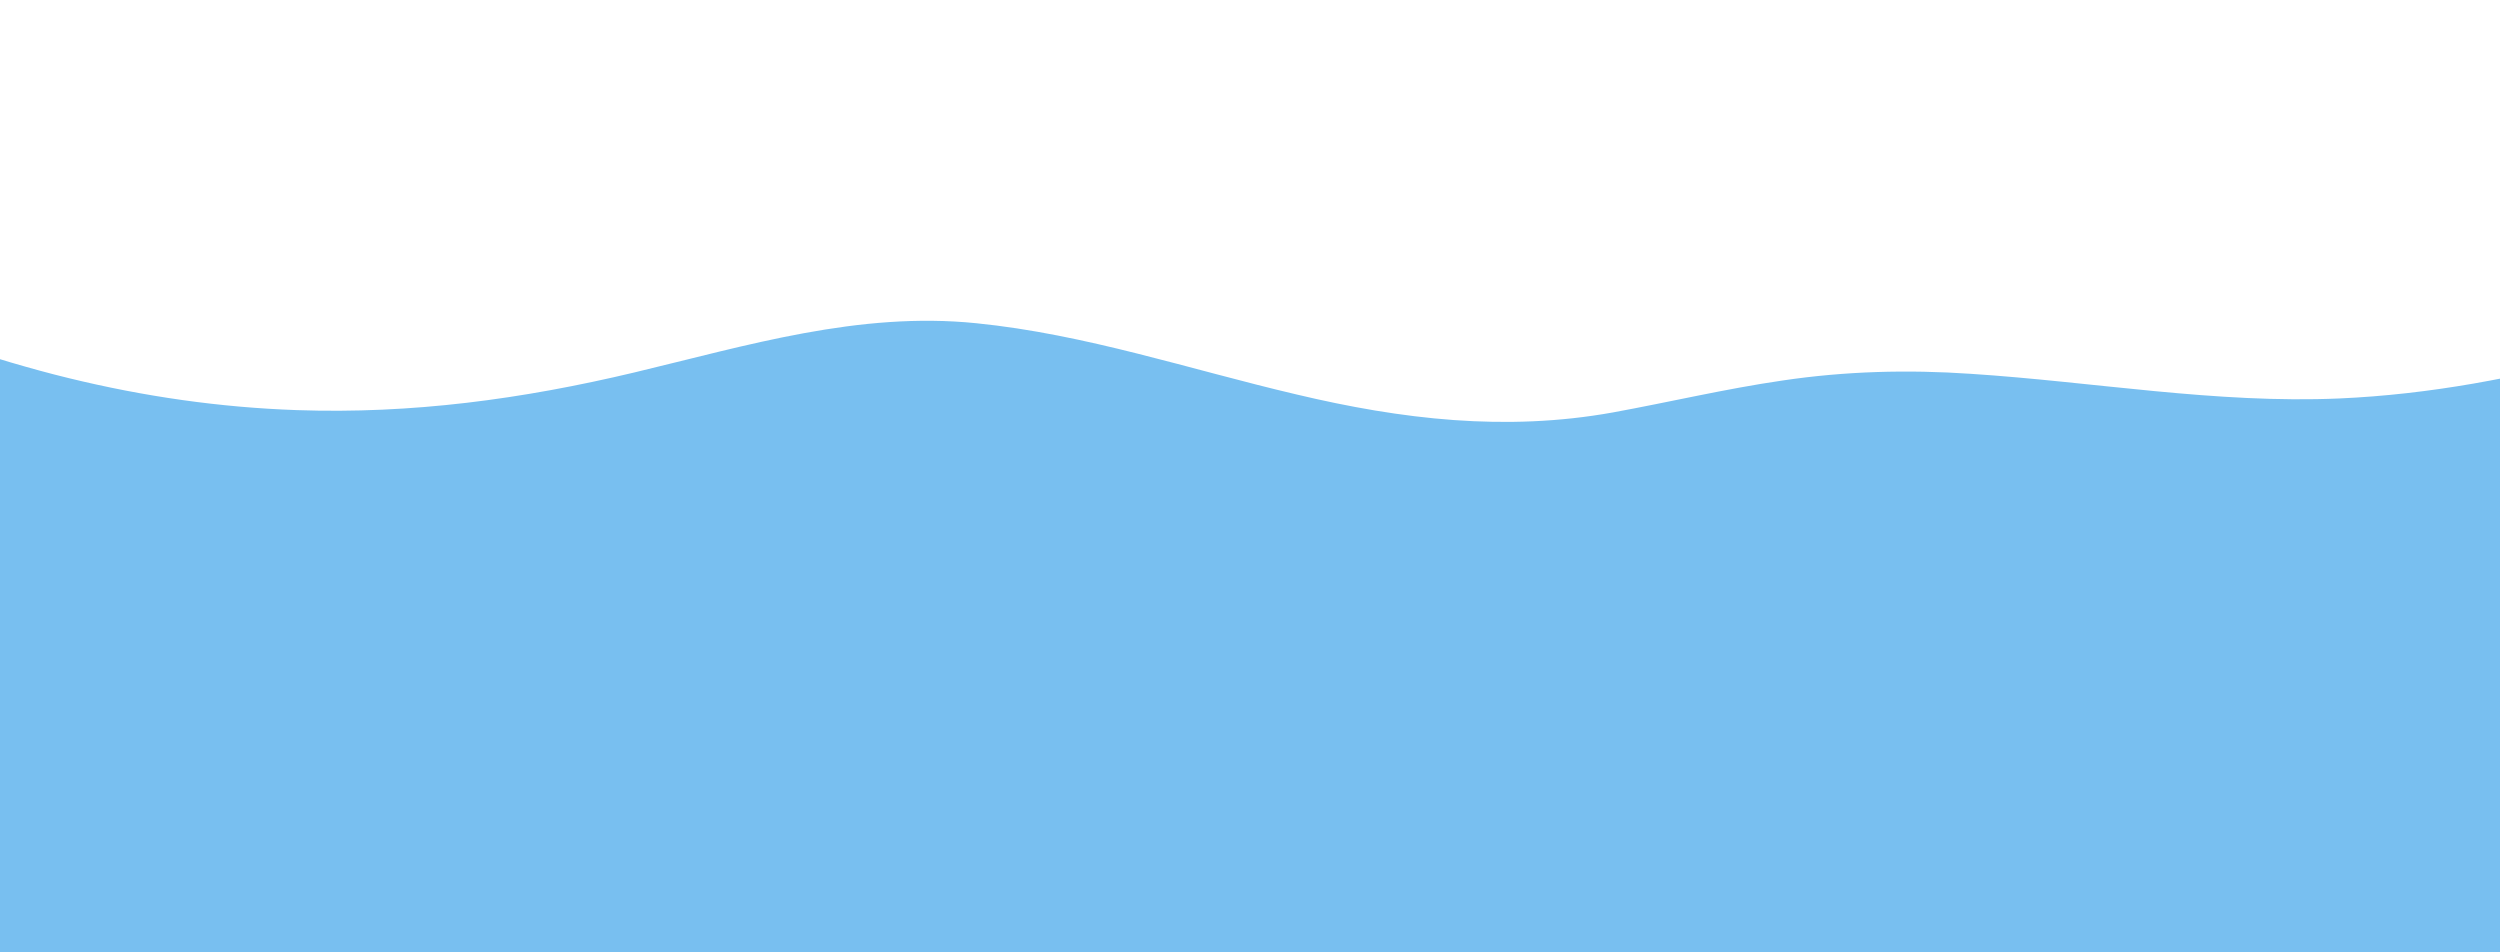 <svg version="1.2" xmlns="http://www.w3.org/2000/svg" viewBox="0 0 751 286" fill="#78BFF0">
	<path d="m20.7 113.6c22.5 5.5 45.3 8.8 68.5 9.6 34.5 1.2 67.7-3.3 101.3-11.3 33.9-8.1 67.5-18.4 102.8-14.8 32.8 3.3 64.2 13.9 96.2 21.4 31.5 7.5 62.8 11.2 95 5.4 17-3.1 33.8-7.1 51-9.6 18.8-2.8 37.6-3.3 56.6-2 36.8 2.4 73.6 9 110.6 7.4 54.5-2.4 105.9-20.3 156.8-38.7v295h-908.5v-282.8c23.5 6.1 46.2 14.7 69.7 20.4z"/>
</svg>